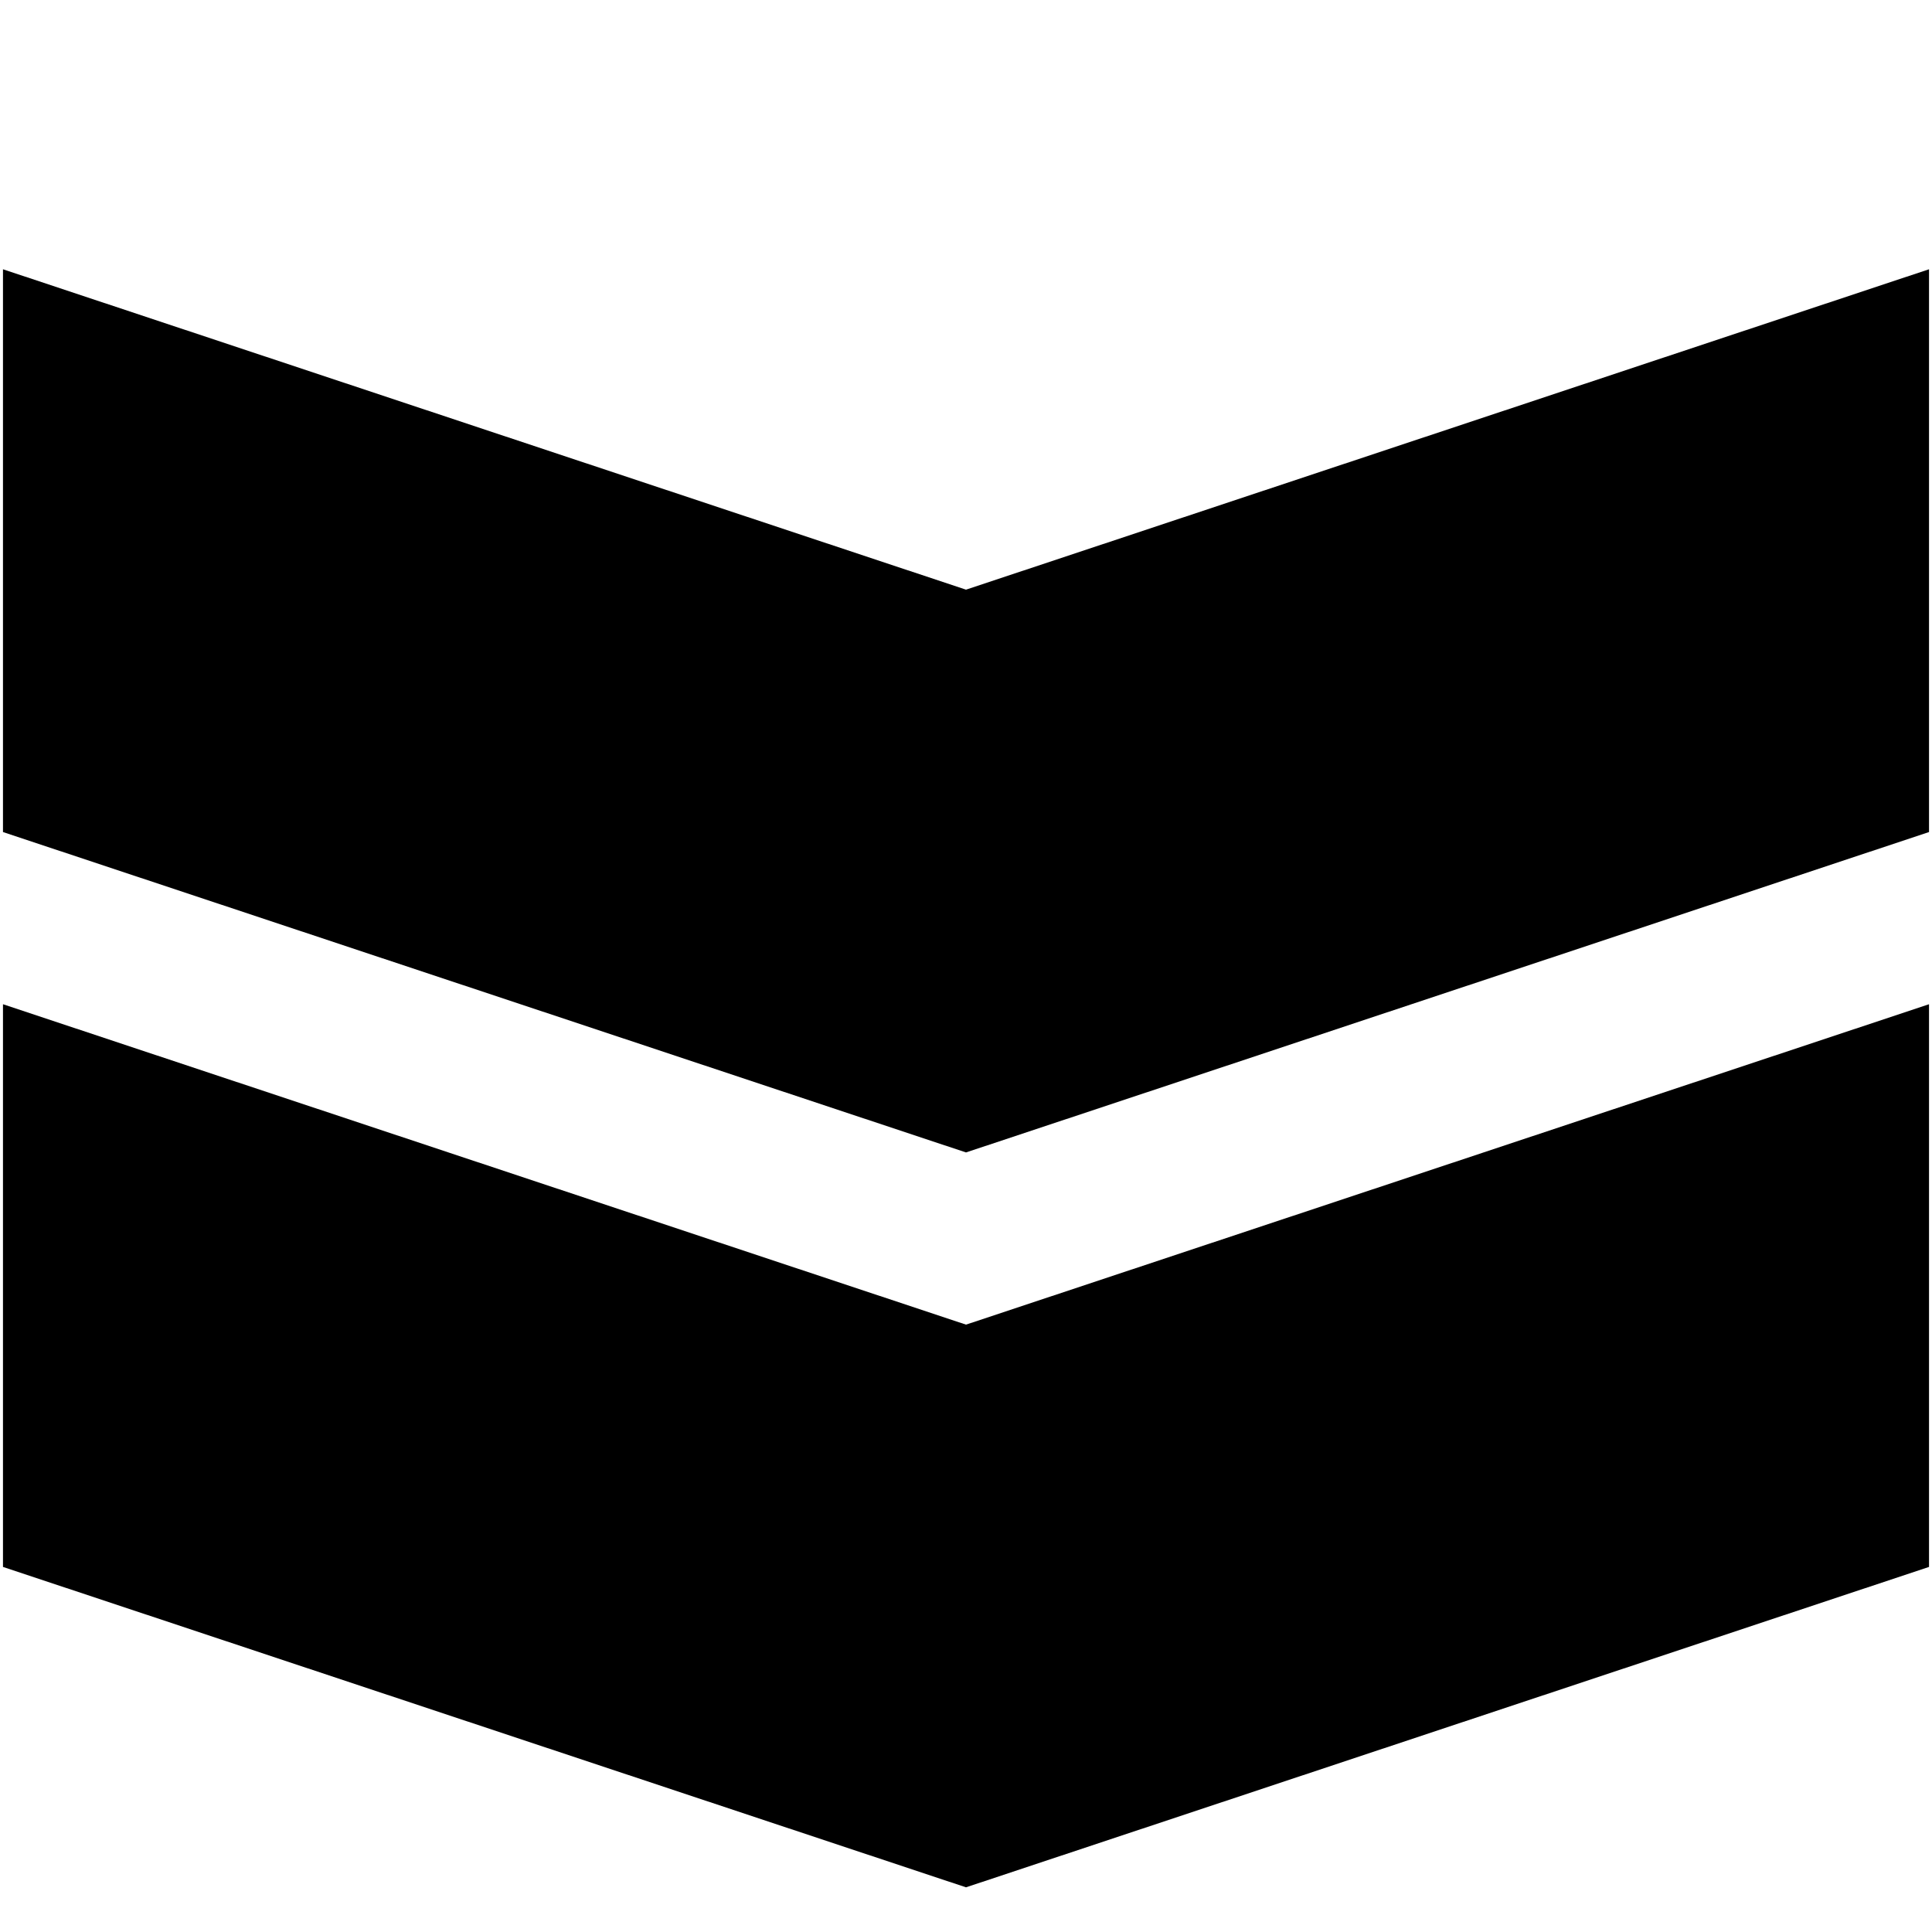 <svg xmlns="http://www.w3.org/2000/svg" viewBox="0 0 24 24"><path d="M12 14.316l11.963-3.98V3.345L12 7.325 0.037 3.345v6.991L12 14.316z M12 16.455l-11.963-3.98v6.99L12 23.445l11.963-3.98v-6.99L12 16.455z"/></svg>